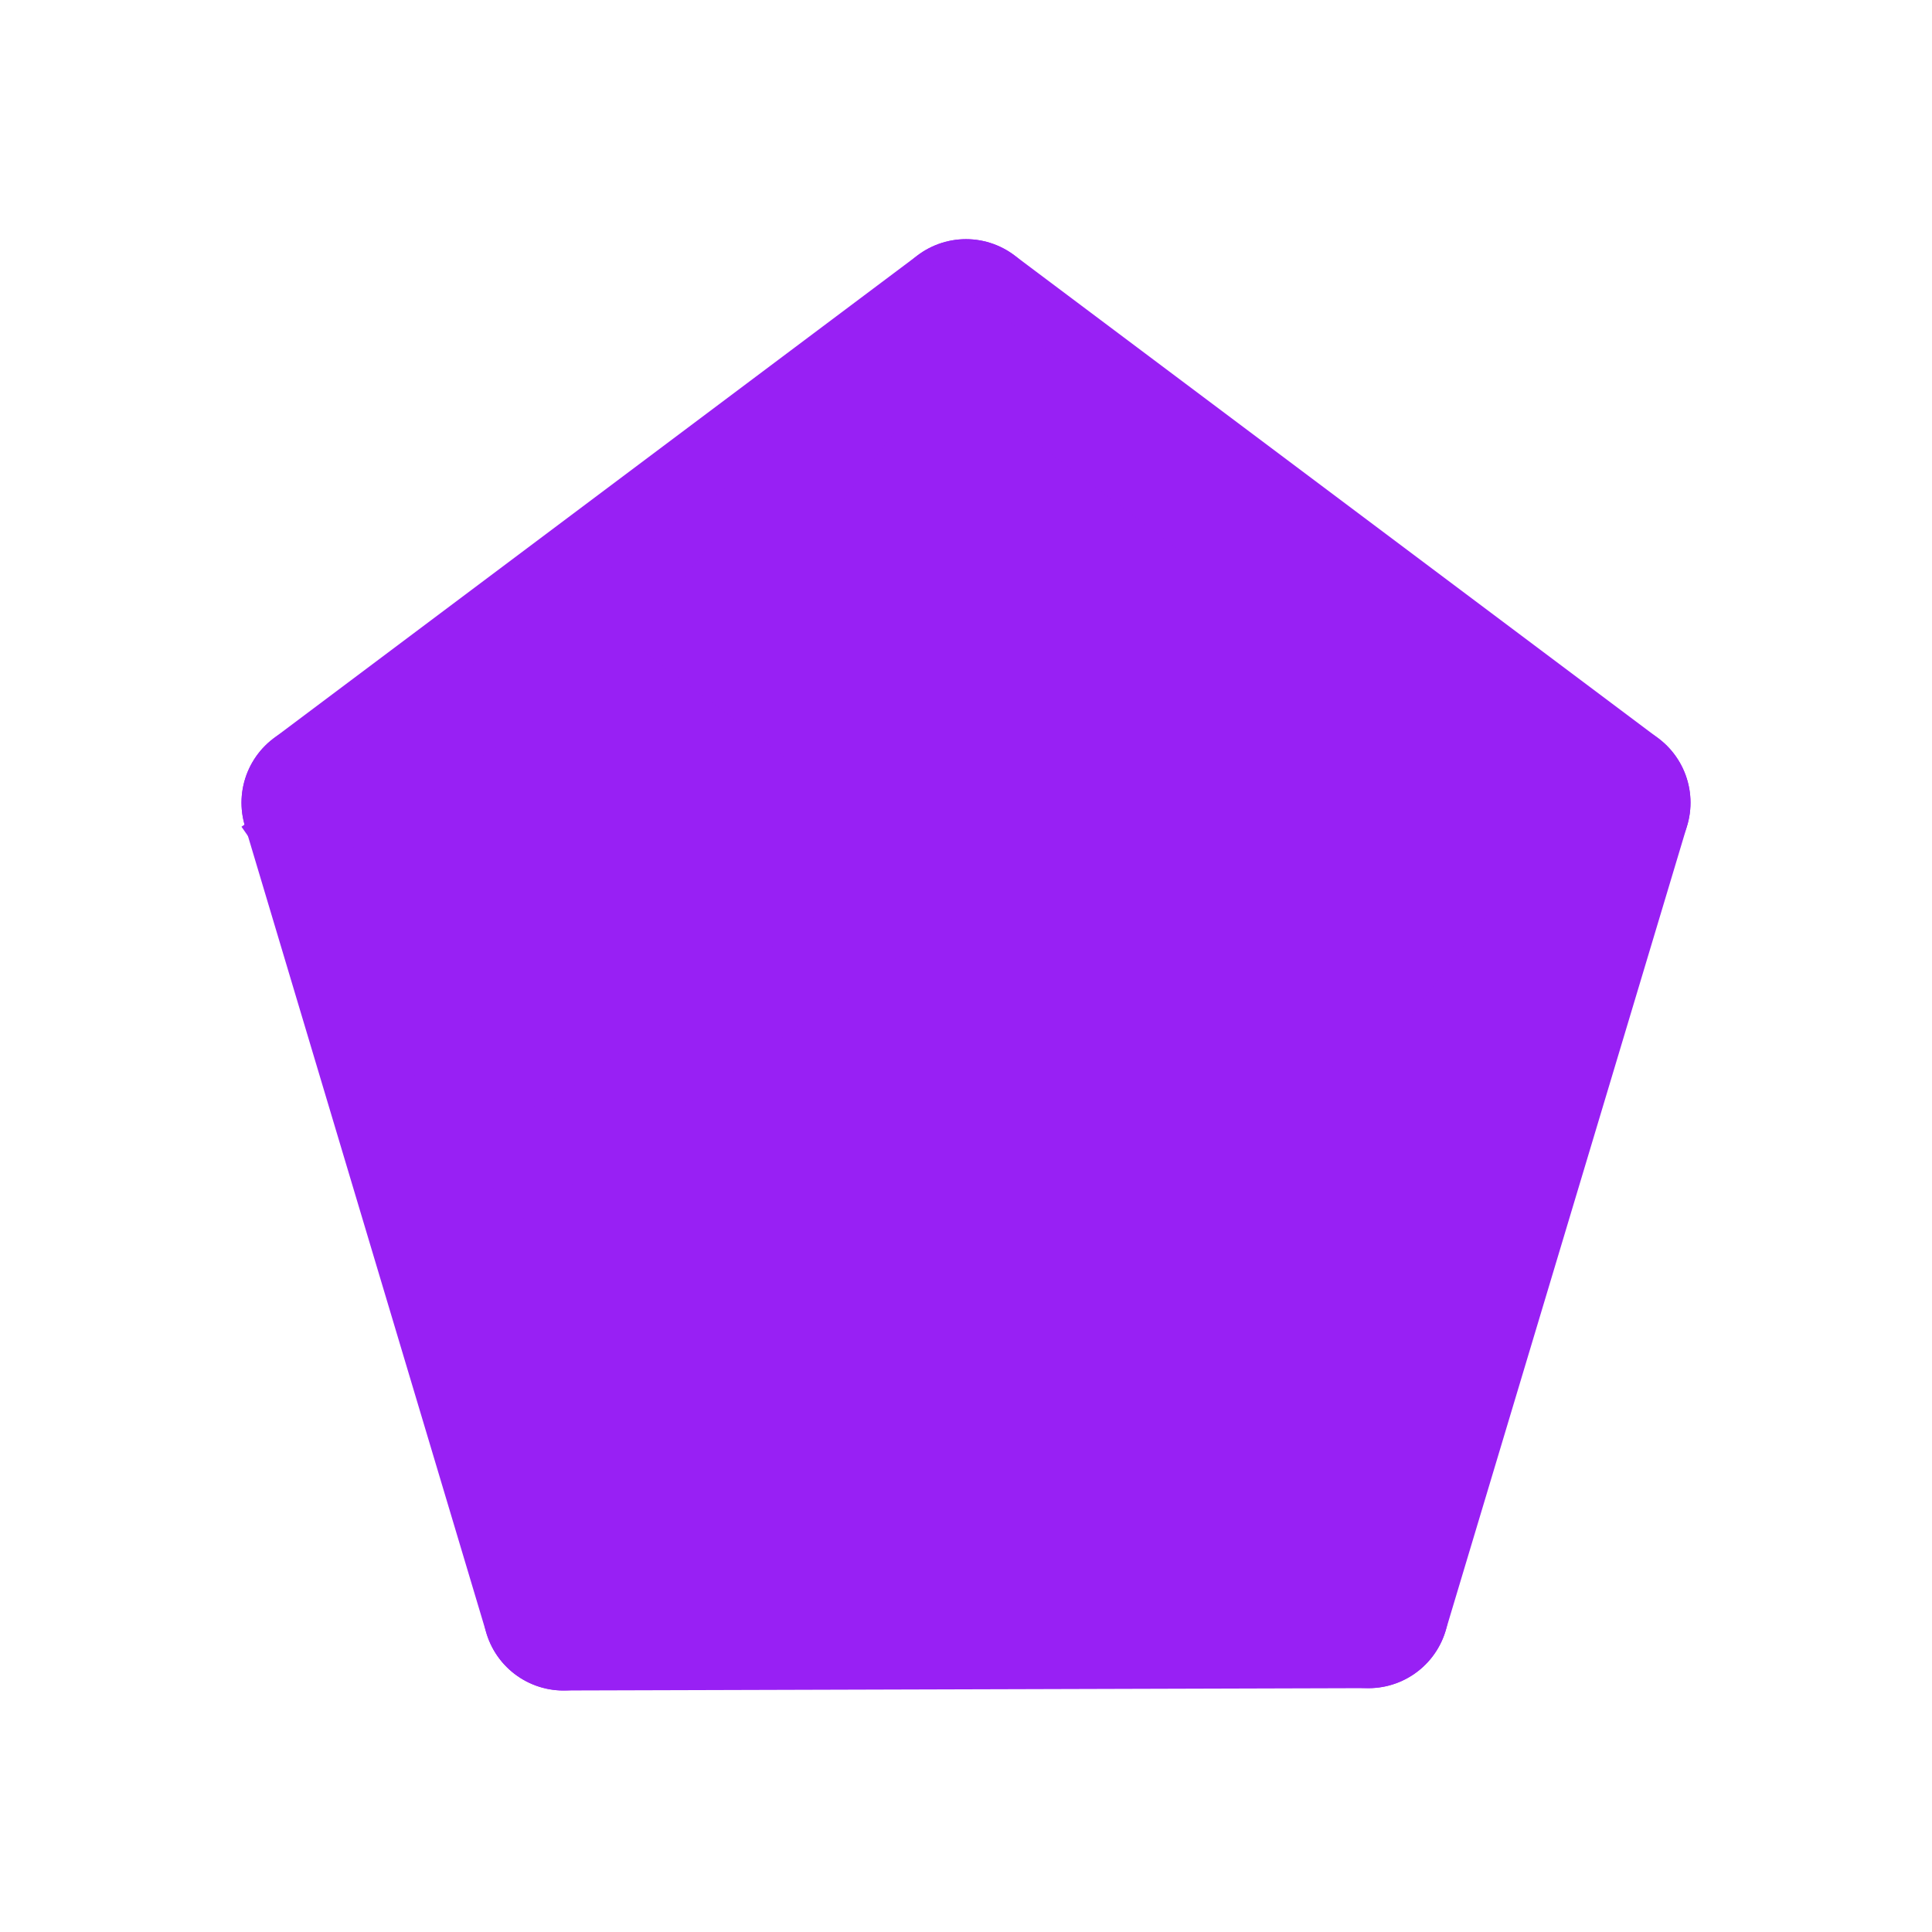 <svg width="24" height="24" viewBox="0 0 24 24" fill="none" xmlns="http://www.w3.org/2000/svg">
<path d="M12 3.971L4 9.971" stroke="#9820F4" stroke-width="2" stroke-linecap="round"/>
<path d="M7 20L4 9.971" stroke="#9820F4" stroke-width="2" stroke-linecap="round"/>
<path d="M7 20L17 19.971" stroke="#9820F4" stroke-width="2" stroke-linecap="round"/>
<path d="M20 9.971L17 19.971" stroke="#9820F4" stroke-width="2" stroke-linecap="round"/>
<path d="M20 9.971L12 3.971" stroke="#9820F4" stroke-width="2" stroke-linecap="round"/>
<rect x="6.5" y="8.5" width="11" height="11" fill="#9820F4" stroke="#9820F4"/>
<rect x="11.894" y="4.667" width="5" height="10" transform="rotate(55.065 11.894 4.667)" fill="#9820F4" stroke="#9820F4"/>
<rect x="19.977" y="10.199" width="5" height="10.496" transform="rotate(126.877 19.977 10.199)" fill="#9820F4" stroke="#9820F4"/>
</svg>
